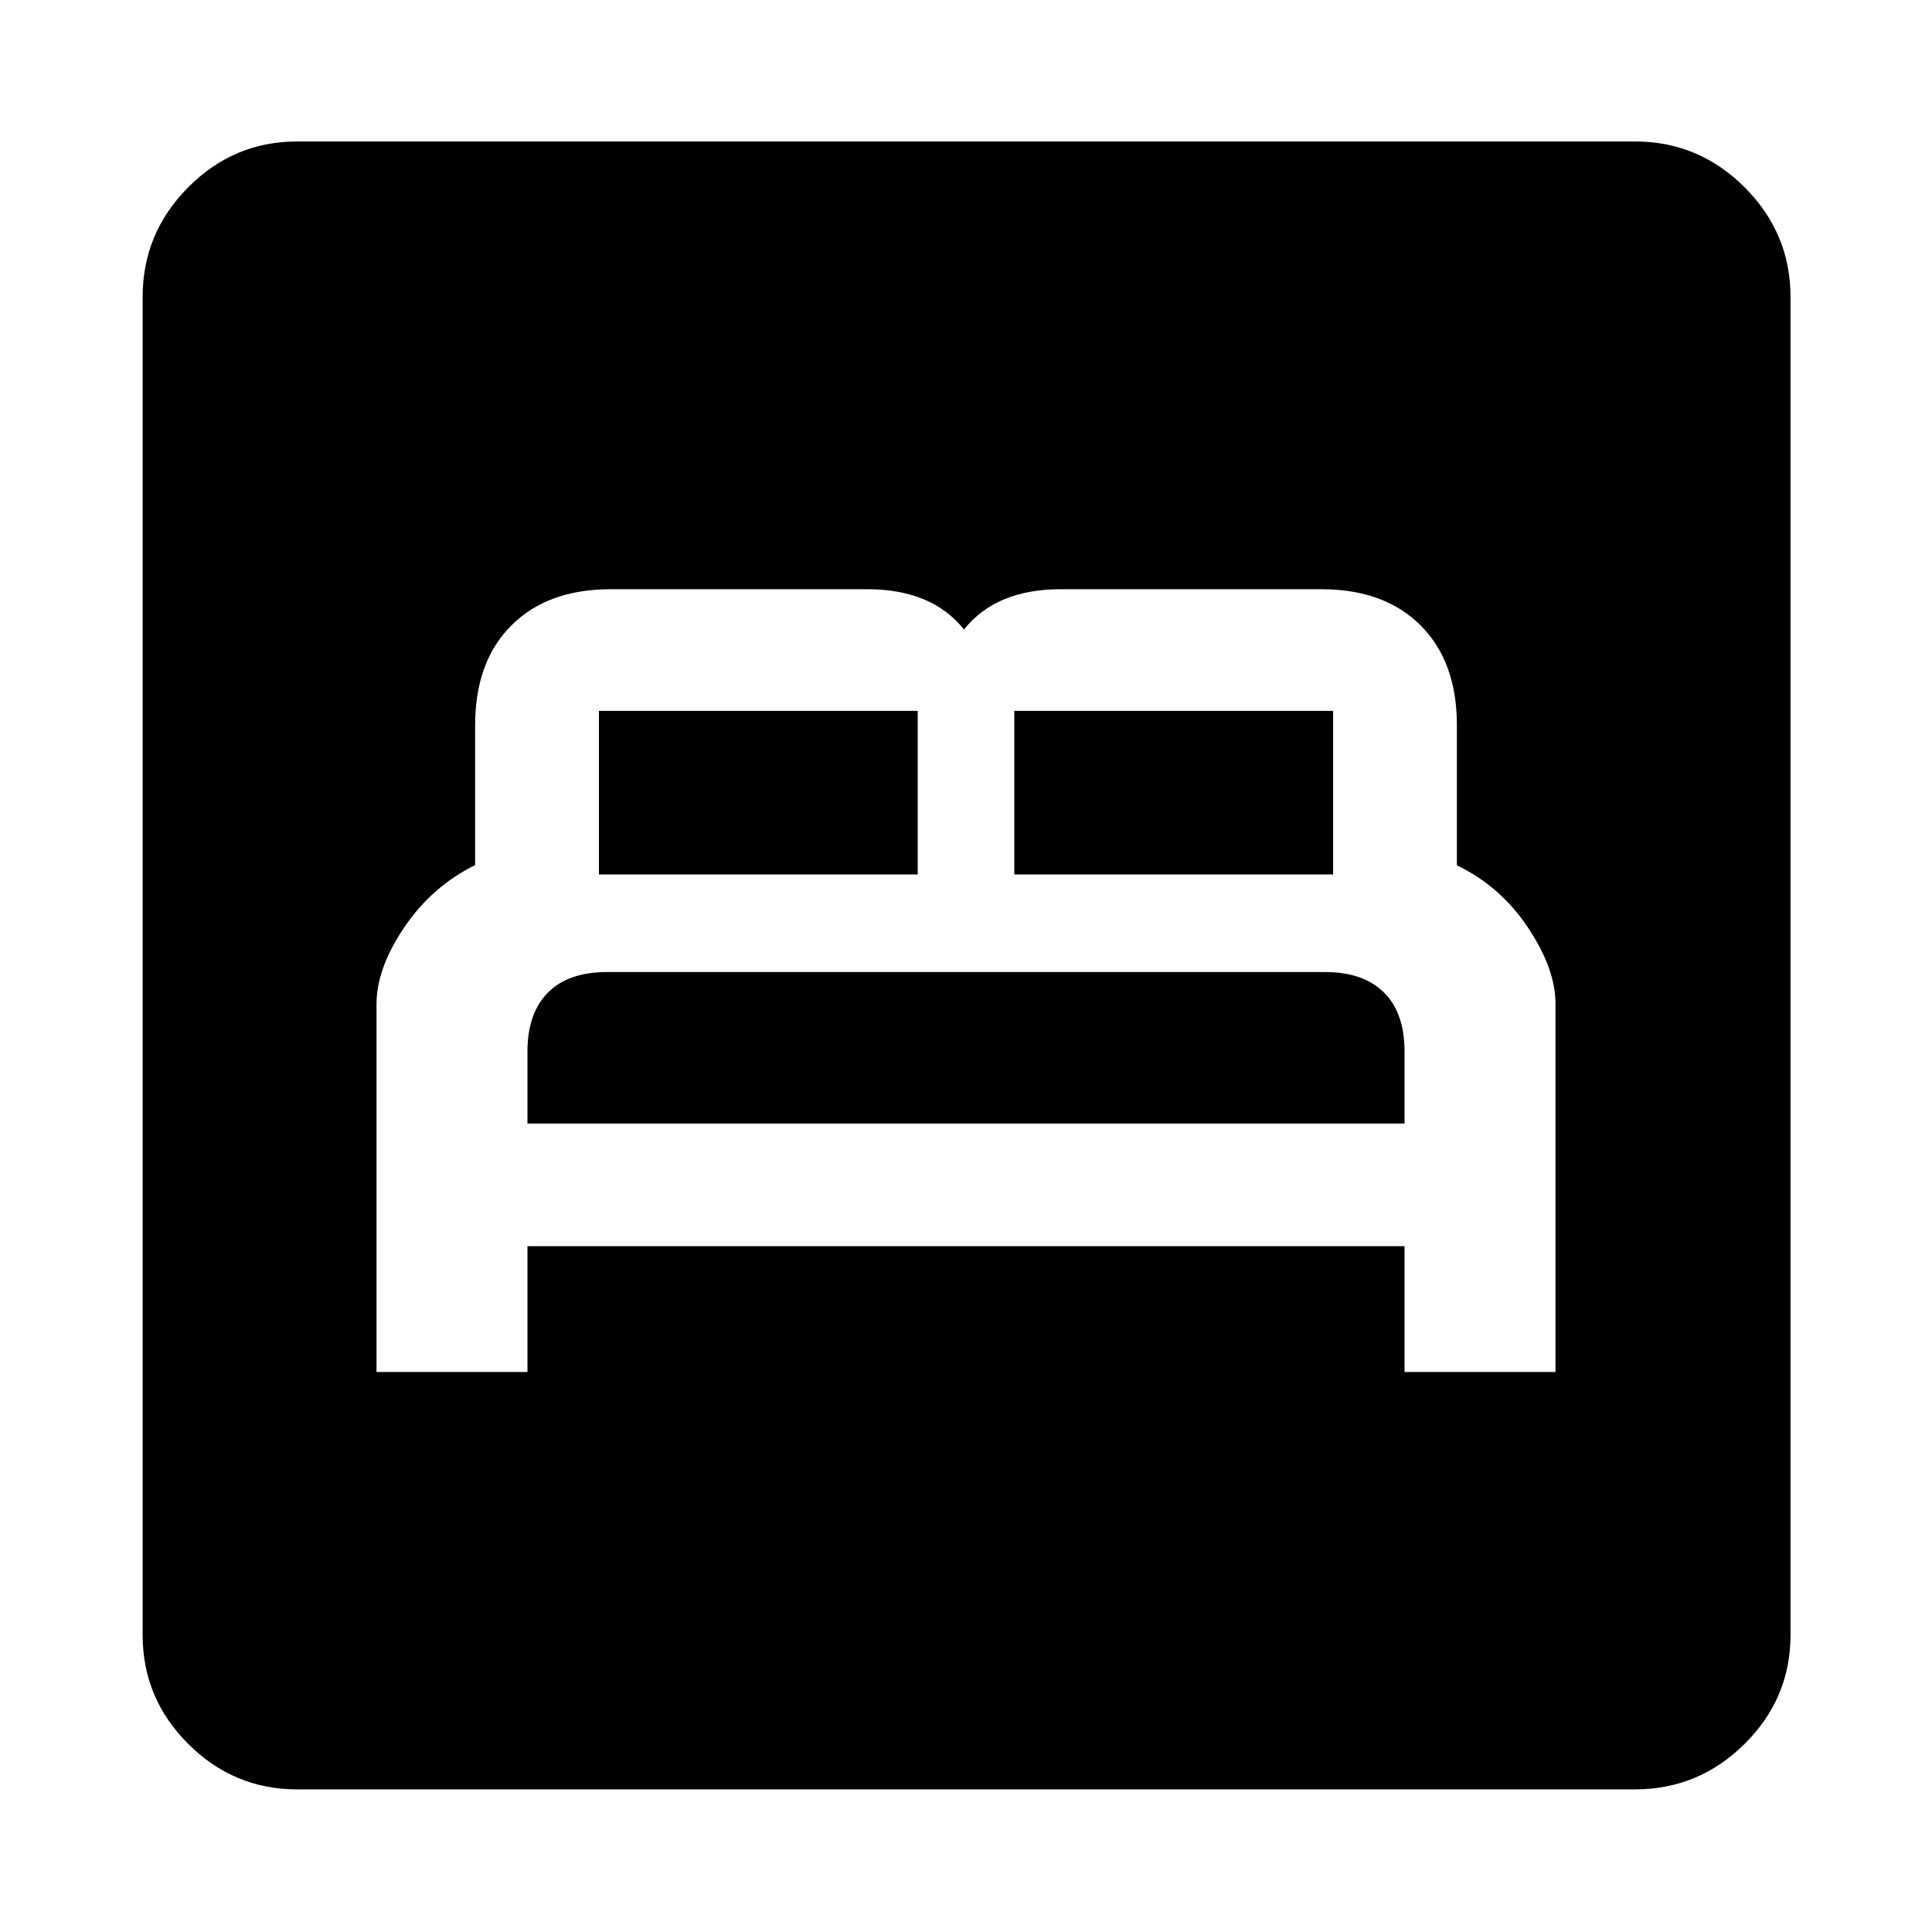<svg xmlns="http://www.w3.org/2000/svg" height="48" viewBox="0 -960 960 960" width="48"><path d="M187.09-278.28h75v-62.5h435.82v62.5h75v-183.05q0-17.31-13.73-37.85-13.73-20.55-35.27-30.82v-69.72q0-31.5-18-49.5t-49.33-18H527.03q-16.03 0-28.03 5t-20 15q-8-10-20-15t-28-5H303.38q-31.29 0-49.29 18t-18 49.5v69.57q-21.5 10.65-35.25 30.99-13.75 20.34-13.75 38.16v182.72Zm75-123.44v-35.78q0-19 10.14-29.25Q282.38-477 301.67-477h356.7q19.04 0 29.29 10.14 10.25 10.15 10.25 29.36v35.78H262.09Zm35.5-123.78v-81.28H456v81.28H297.59Zm206.41 0v-81.28h158.41v81.28H504ZM147.59-70.87q-31.48 0-54.1-22.62t-22.62-54.1v-664.82q0-31.71 22.62-54.5t54.1-22.79h664.82q31.71 0 54.5 22.79t22.79 54.5v664.82q0 31.48-22.79 54.1t-54.5 22.62H147.59Z"/></svg>